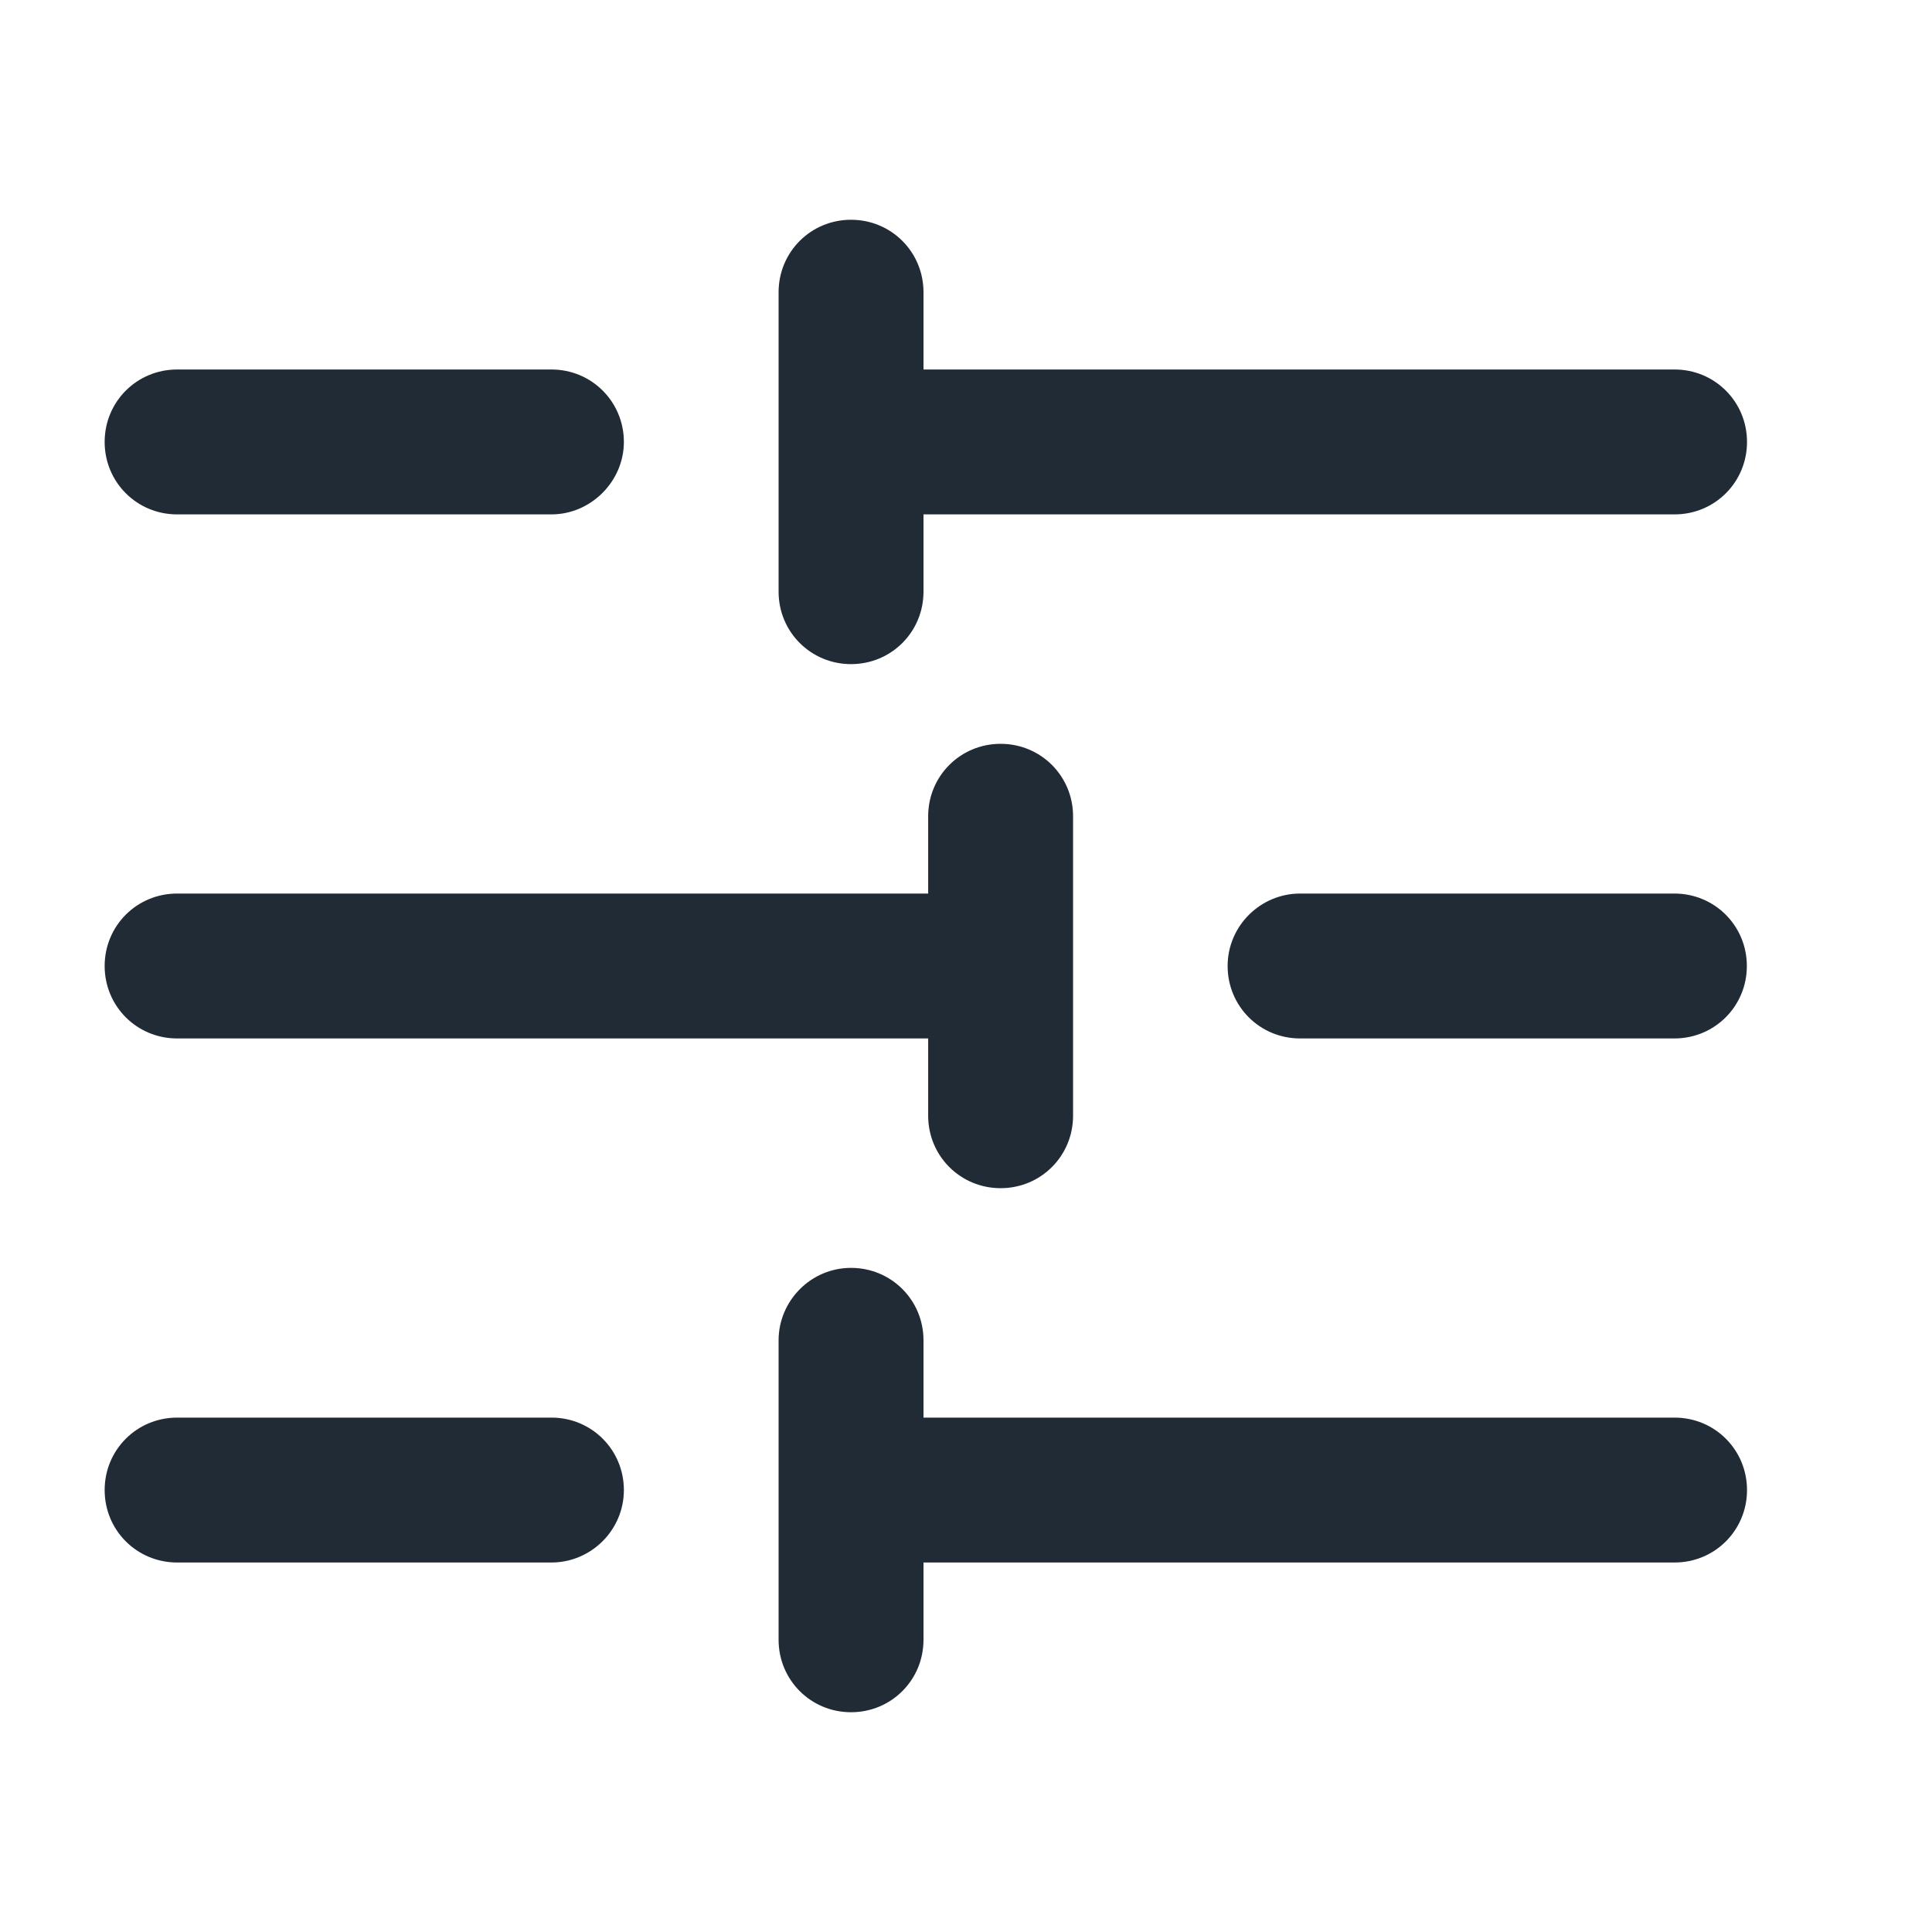 <svg width="24" height="24" viewBox="0 0 24 24" fill="none" xmlns="http://www.w3.org/2000/svg">
<path d="M7.75 5.49C7.75 4.99 7.35 4.59 6.85 4.59H2.2C1.7 4.59 1.3 4.99 1.3 5.49C1.3 5.99 1.7 6.39 2.2 6.39H6.85C7.34 6.39 7.75 5.98 7.75 5.49ZM15.25 12C15.25 12.5 15.65 12.9 16.15 12.9H20.8C21.3 12.9 21.7 12.5 21.7 12C21.7 11.5 21.3 11.1 20.8 11.1H16.15C15.66 11.1 15.25 11.5 15.25 12ZM7.75 18.51C7.75 18.01 7.35 17.61 6.85 17.61H2.2C1.7 17.61 1.3 18.01 1.3 18.51C1.3 19.01 1.7 19.41 2.2 19.41H6.85C7.34 19.41 7.75 19.01 7.75 18.51ZM9.672 16.65V20.37C9.672 20.87 10.072 21.27 10.572 21.27C11.072 21.27 11.472 20.87 11.472 20.37V19.41H20.802C21.302 19.41 21.702 19.01 21.702 18.51C21.702 18.01 21.302 17.61 20.802 17.61H11.472V16.65C11.472 16.15 11.072 15.75 10.572 15.75C10.072 15.75 9.672 16.16 9.672 16.65ZM9.672 3.63L9.672 7.35C9.672 7.85 10.072 8.25 10.572 8.25C11.072 8.25 11.472 7.85 11.472 7.35L11.472 6.39L20.802 6.39C21.302 6.39 21.702 5.99 21.702 5.49C21.702 4.99 21.302 4.59 20.802 4.59H11.472V3.63C11.472 3.13 11.072 2.73 10.572 2.73C10.072 2.73 9.672 3.13 9.672 3.63ZM11.53 10.14V11.1H2.2C1.7 11.1 1.3 11.5 1.3 12C1.3 12.5 1.7 12.9 2.2 12.9H11.53V13.86C11.53 14.36 11.93 14.76 12.43 14.76C12.93 14.76 13.33 14.36 13.33 13.86V10.14C13.33 9.64 12.93 9.24 12.43 9.24C11.93 9.24 11.53 9.64 11.53 10.14Z" fill="#212B36"/>
</svg>
